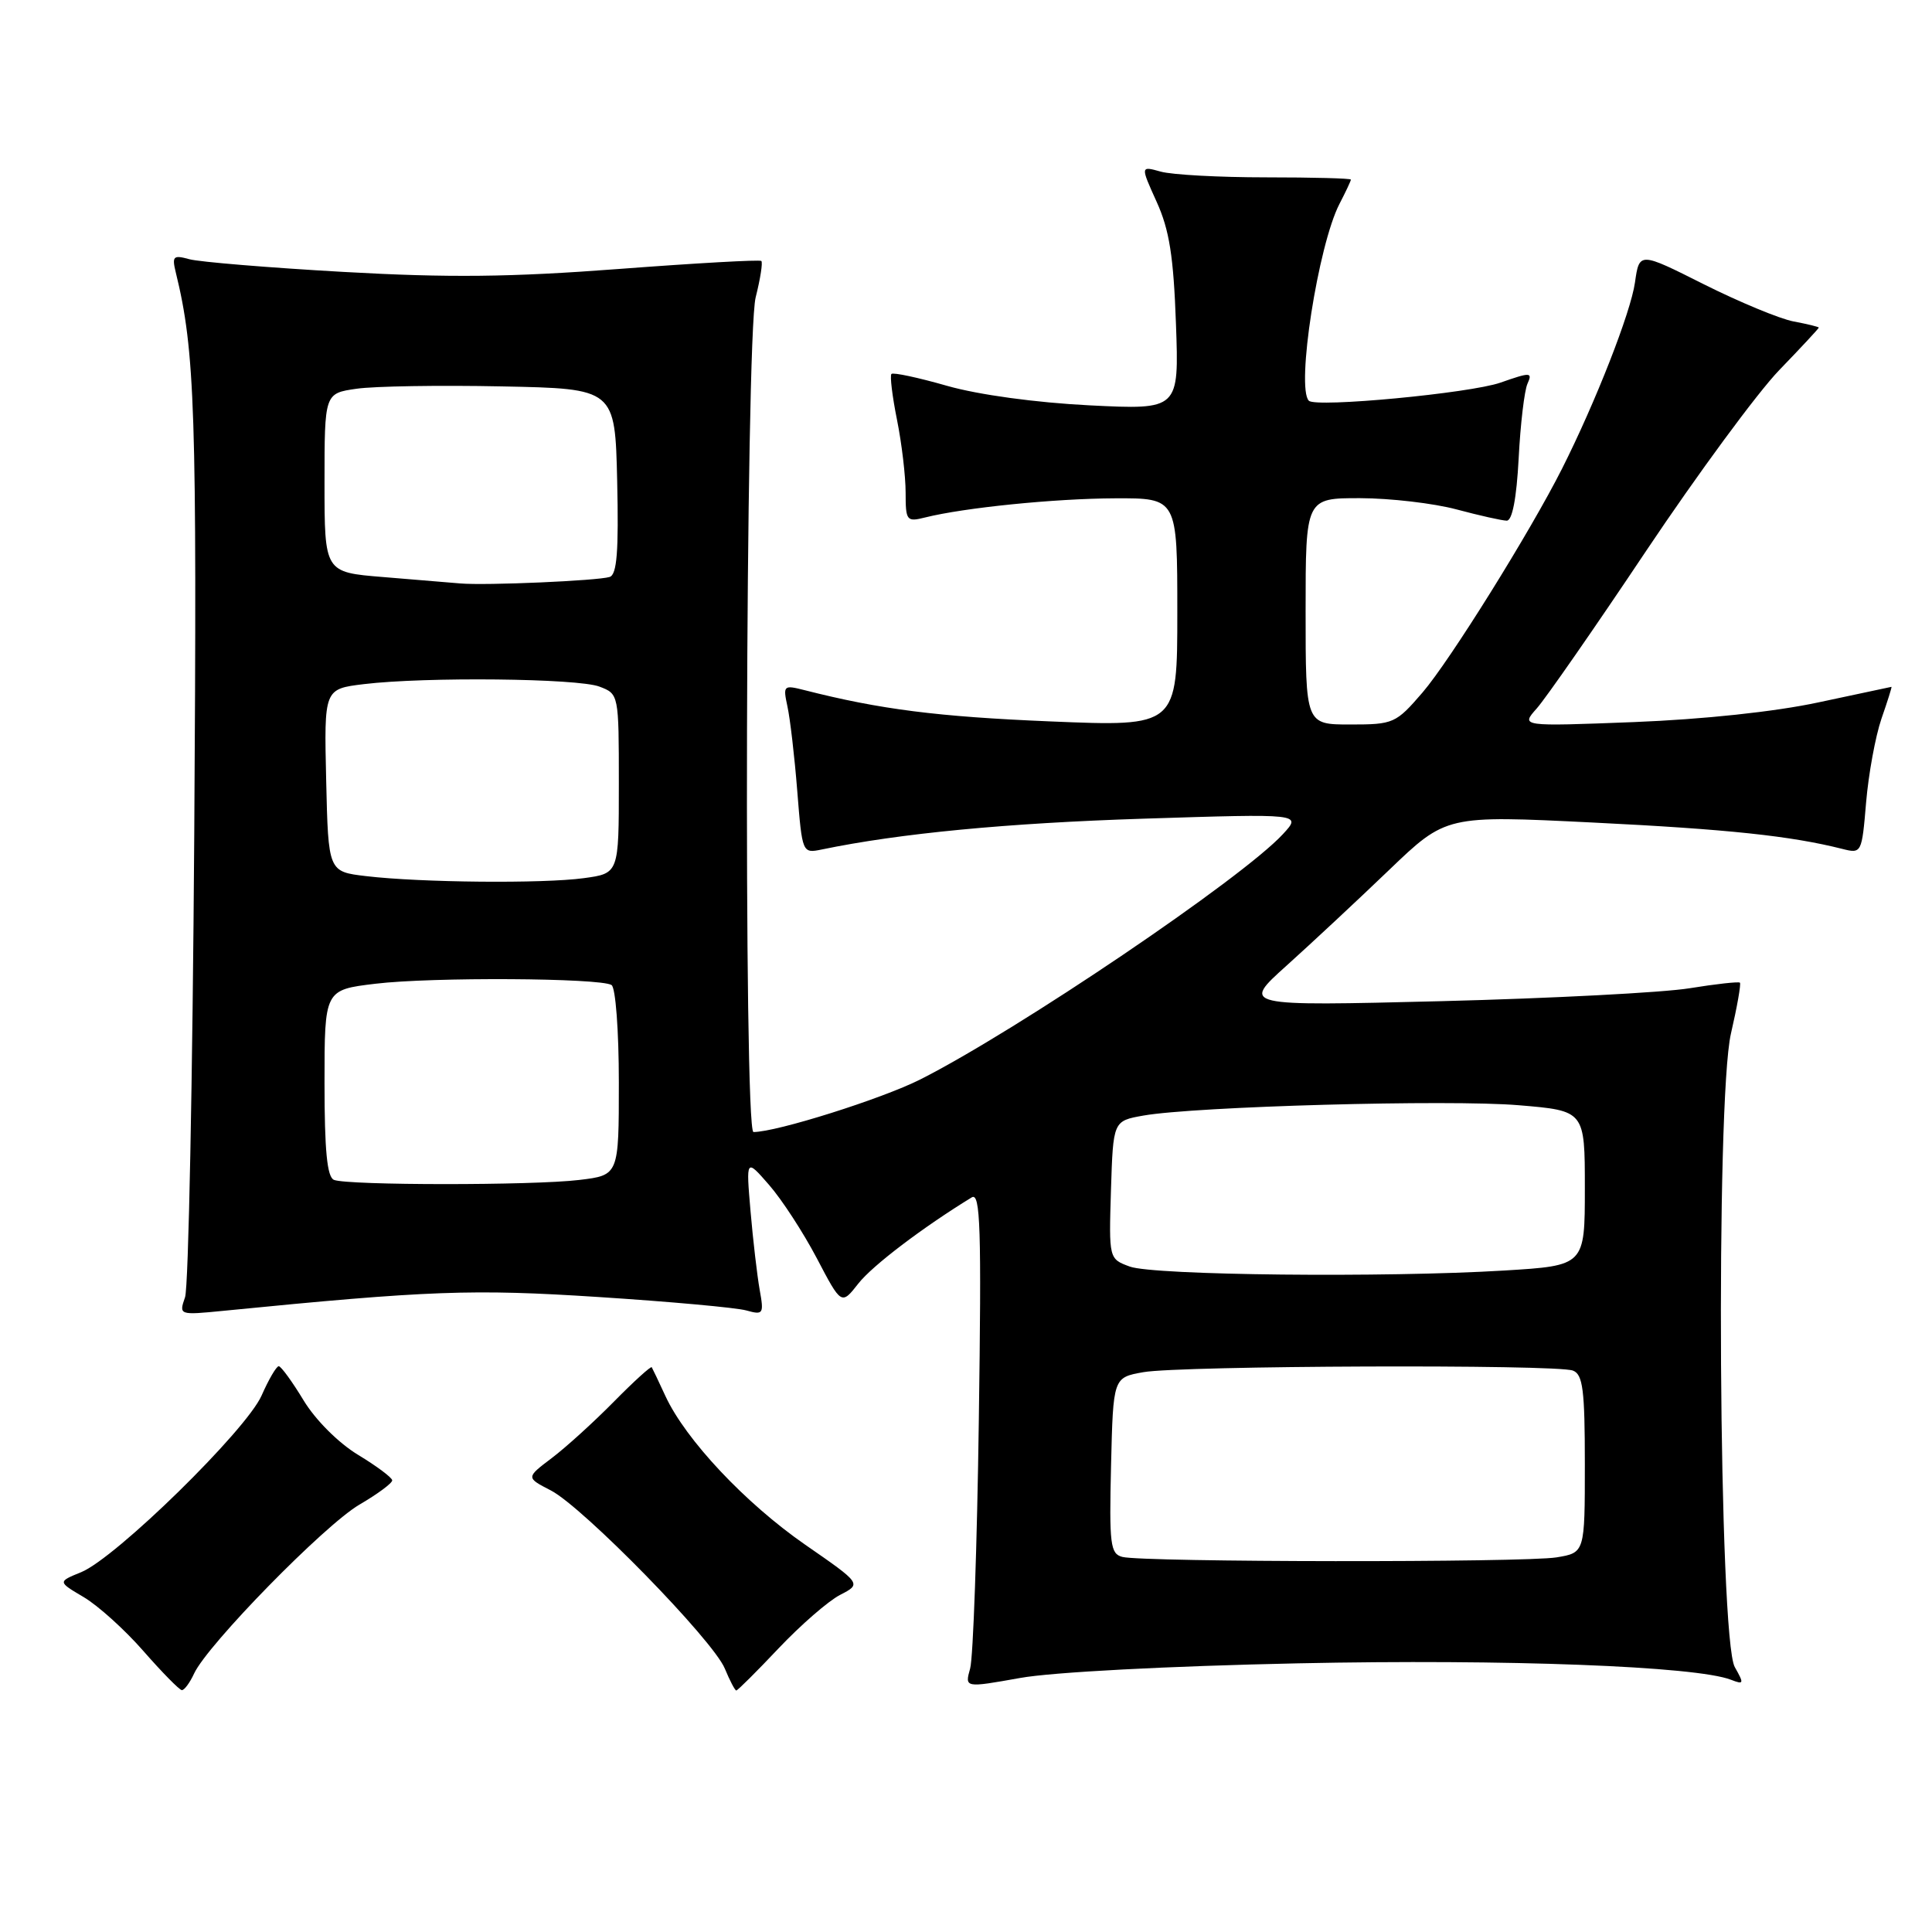 <?xml version="1.0" encoding="UTF-8" standalone="no"?>
<!DOCTYPE svg PUBLIC "-//W3C//DTD SVG 1.1//EN" "http://www.w3.org/Graphics/SVG/1.1/DTD/svg11.dtd" >
<svg xmlns="http://www.w3.org/2000/svg" xmlns:xlink="http://www.w3.org/1999/xlink" version="1.1" viewBox="0 0 256 256">
 <g >
 <path fill="currentColor"
d=" M 25.72 221.75 C 27.49 217.93 42.98 202.10 47.61 199.38 C 50.03 197.97 51.99 196.52 51.97 196.15 C 51.95 195.79 49.92 194.27 47.44 192.77 C 44.85 191.20 41.80 188.15 40.23 185.56 C 38.73 183.08 37.25 181.05 36.94 181.03 C 36.64 181.01 35.61 182.76 34.66 184.92 C 32.62 189.53 15.35 206.44 10.76 208.32 C 7.64 209.59 7.64 209.59 11.08 211.62 C 12.98 212.74 16.55 215.96 19.01 218.78 C 21.48 221.60 23.77 223.93 24.09 223.95 C 24.41 223.98 25.15 222.99 25.72 221.75 Z  M 103.18 218.40 C 106.09 215.33 109.75 212.14 111.32 211.33 C 114.17 209.86 114.17 209.86 106.69 204.68 C 98.76 199.18 90.86 190.78 88.18 185.00 C 87.29 183.07 86.47 181.35 86.36 181.17 C 86.26 180.98 83.99 183.04 81.33 185.74 C 78.68 188.43 74.97 191.80 73.10 193.21 C 69.69 195.79 69.69 195.79 72.99 197.49 C 77.27 199.71 94.48 217.32 96.04 221.09 C 96.70 222.69 97.39 224.00 97.56 224.00 C 97.74 224.00 100.27 221.48 103.18 218.40 Z  M 172.00 220.40 C 199.61 219.82 224.76 220.78 229.37 222.58 C 231.08 223.24 231.12 223.11 229.87 220.90 C 227.74 217.16 227.31 145.82 229.36 136.95 C 230.18 133.41 230.71 130.38 230.55 130.21 C 230.38 130.05 227.38 130.38 223.87 130.95 C 220.37 131.52 205.57 132.29 191.00 132.66 C 164.50 133.32 164.50 133.32 170.50 127.93 C 173.80 124.96 179.90 119.27 184.06 115.28 C 191.62 108.03 191.62 108.03 211.06 108.99 C 228.94 109.87 237.28 110.76 244.10 112.48 C 246.67 113.13 246.70 113.07 247.27 106.31 C 247.59 102.56 248.50 97.58 249.30 95.24 C 250.11 92.91 250.71 91.01 250.63 91.01 C 250.56 91.02 246.22 91.94 241.00 93.06 C 235.20 94.31 225.66 95.32 216.50 95.68 C 201.50 96.26 201.50 96.26 203.62 93.88 C 204.79 92.57 211.32 83.18 218.12 73.00 C 224.93 62.83 232.86 52.05 235.75 49.05 C 238.64 46.06 241.00 43.52 241.00 43.41 C 241.00 43.31 239.51 42.94 237.68 42.60 C 235.86 42.26 230.51 40.04 225.79 37.68 C 217.22 33.37 217.22 33.37 216.64 37.44 C 216.08 41.39 211.45 53.23 206.98 62.10 C 202.77 70.45 192.14 87.51 188.50 91.75 C 184.96 95.86 184.65 96.00 178.92 96.00 C 173.00 96.00 173.00 96.00 173.00 81.00 C 173.00 66.00 173.00 66.00 180.25 66.01 C 184.24 66.02 189.97 66.69 193.00 67.50 C 196.03 68.31 199.02 68.98 199.65 68.99 C 200.38 69.00 200.95 66.05 201.23 60.75 C 201.46 56.21 201.99 51.75 202.40 50.84 C 203.09 49.31 202.81 49.30 198.82 50.70 C 194.78 52.11 174.37 54.04 173.43 53.10 C 171.72 51.38 174.66 32.49 177.49 27.01 C 178.32 25.41 179.00 23.96 179.00 23.80 C 179.00 23.63 173.94 23.50 167.75 23.50 C 161.56 23.50 155.29 23.16 153.80 22.74 C 151.11 21.99 151.11 21.99 153.26 26.74 C 154.95 30.46 155.50 33.98 155.82 42.90 C 156.23 54.30 156.23 54.30 144.36 53.71 C 137.27 53.35 129.69 52.32 125.51 51.13 C 121.67 50.03 118.35 49.32 118.12 49.55 C 117.90 49.77 118.23 52.51 118.86 55.64 C 119.49 58.77 120.00 63.11 120.00 65.28 C 120.00 69.01 120.14 69.18 122.57 68.57 C 127.76 67.27 139.73 66.06 147.75 66.03 C 156.00 66.00 156.00 66.00 156.00 81.15 C 156.00 96.29 156.00 96.29 139.16 95.59 C 124.25 94.97 116.62 94.00 106.61 91.45 C 103.82 90.74 103.74 90.82 104.34 93.61 C 104.69 95.20 105.28 100.23 105.64 104.80 C 106.30 113.08 106.31 113.09 108.90 112.56 C 119.21 110.42 133.47 109.06 151.50 108.48 C 172.50 107.81 172.50 107.81 170.00 110.52 C 164.62 116.37 134.78 136.55 121.93 143.04 C 116.82 145.61 102.91 150.00 99.84 150.00 C 98.51 150.00 98.79 44.73 100.13 39.40 C 100.75 36.94 101.09 34.77 100.88 34.58 C 100.67 34.39 92.17 34.87 82.00 35.64 C 67.62 36.73 59.49 36.82 45.50 36.03 C 35.60 35.47 26.42 34.71 25.10 34.35 C 22.96 33.76 22.77 33.95 23.29 36.09 C 25.85 46.53 26.11 54.49 25.74 110.54 C 25.52 142.97 24.98 170.57 24.52 171.89 C 23.70 174.26 23.72 174.27 29.60 173.69 C 56.91 170.99 62.59 170.78 79.29 171.86 C 88.76 172.47 97.57 173.27 98.89 173.64 C 101.14 174.27 101.24 174.11 100.66 170.90 C 100.33 169.03 99.78 164.35 99.45 160.50 C 98.85 153.50 98.85 153.50 101.90 157.00 C 103.59 158.93 106.43 163.30 108.23 166.72 C 111.49 172.94 111.49 172.94 113.74 170.07 C 115.60 167.70 122.26 162.64 128.76 158.66 C 129.91 157.96 130.06 162.67 129.70 188.16 C 129.47 204.85 128.95 219.66 128.55 221.08 C 127.83 223.65 127.83 223.65 135.17 222.34 C 139.42 221.57 154.87 220.76 172.00 220.40 Z  M 148.72 206.30 C 147.12 205.89 146.97 204.66 147.22 194.19 C 147.50 182.53 147.50 182.53 151.50 181.82 C 156.41 180.95 206.22 180.76 208.42 181.61 C 209.74 182.11 210.00 184.17 210.00 193.98 C 210.00 205.74 210.00 205.74 206.25 206.36 C 201.99 207.06 151.45 207.01 148.72 206.30 Z  M 149.71 167.83 C 146.93 166.81 146.93 166.81 147.21 157.67 C 147.50 148.53 147.50 148.53 151.50 147.82 C 158.34 146.61 192.05 145.67 201.25 146.45 C 210.00 147.18 210.00 147.18 210.00 157.44 C 210.00 167.70 210.00 167.70 199.34 168.35 C 183.55 169.31 152.91 168.99 149.71 167.83 Z  M 44.25 156.34 C 43.34 155.97 43.00 152.43 43.00 143.50 C 43.00 131.16 43.00 131.16 49.75 130.35 C 57.19 129.45 79.51 129.58 81.03 130.52 C 81.57 130.85 82.00 136.59 82.00 143.42 C 82.00 155.72 82.00 155.72 76.75 156.35 C 70.63 157.09 46.08 157.08 44.25 156.34 Z  M 48.50 116.09 C 43.50 115.50 43.50 115.50 43.22 103.39 C 42.94 91.29 42.94 91.29 48.22 90.65 C 56.35 89.67 76.57 89.88 79.43 90.98 C 81.99 91.95 82.00 92.00 82.00 103.84 C 82.00 115.73 82.00 115.73 77.36 116.36 C 71.96 117.10 55.74 116.95 48.50 116.09 Z  M 61.00 77.31 C 59.62 77.19 55.01 76.81 50.75 76.46 C 43.00 75.83 43.00 75.83 43.00 63.98 C 43.00 52.12 43.00 52.12 47.25 51.51 C 49.59 51.17 58.25 51.03 66.50 51.20 C 81.50 51.50 81.50 51.50 81.78 63.77 C 81.99 73.06 81.75 76.14 80.78 76.45 C 79.20 76.95 64.42 77.60 61.00 77.31 Z "/>
</g>
</svg>